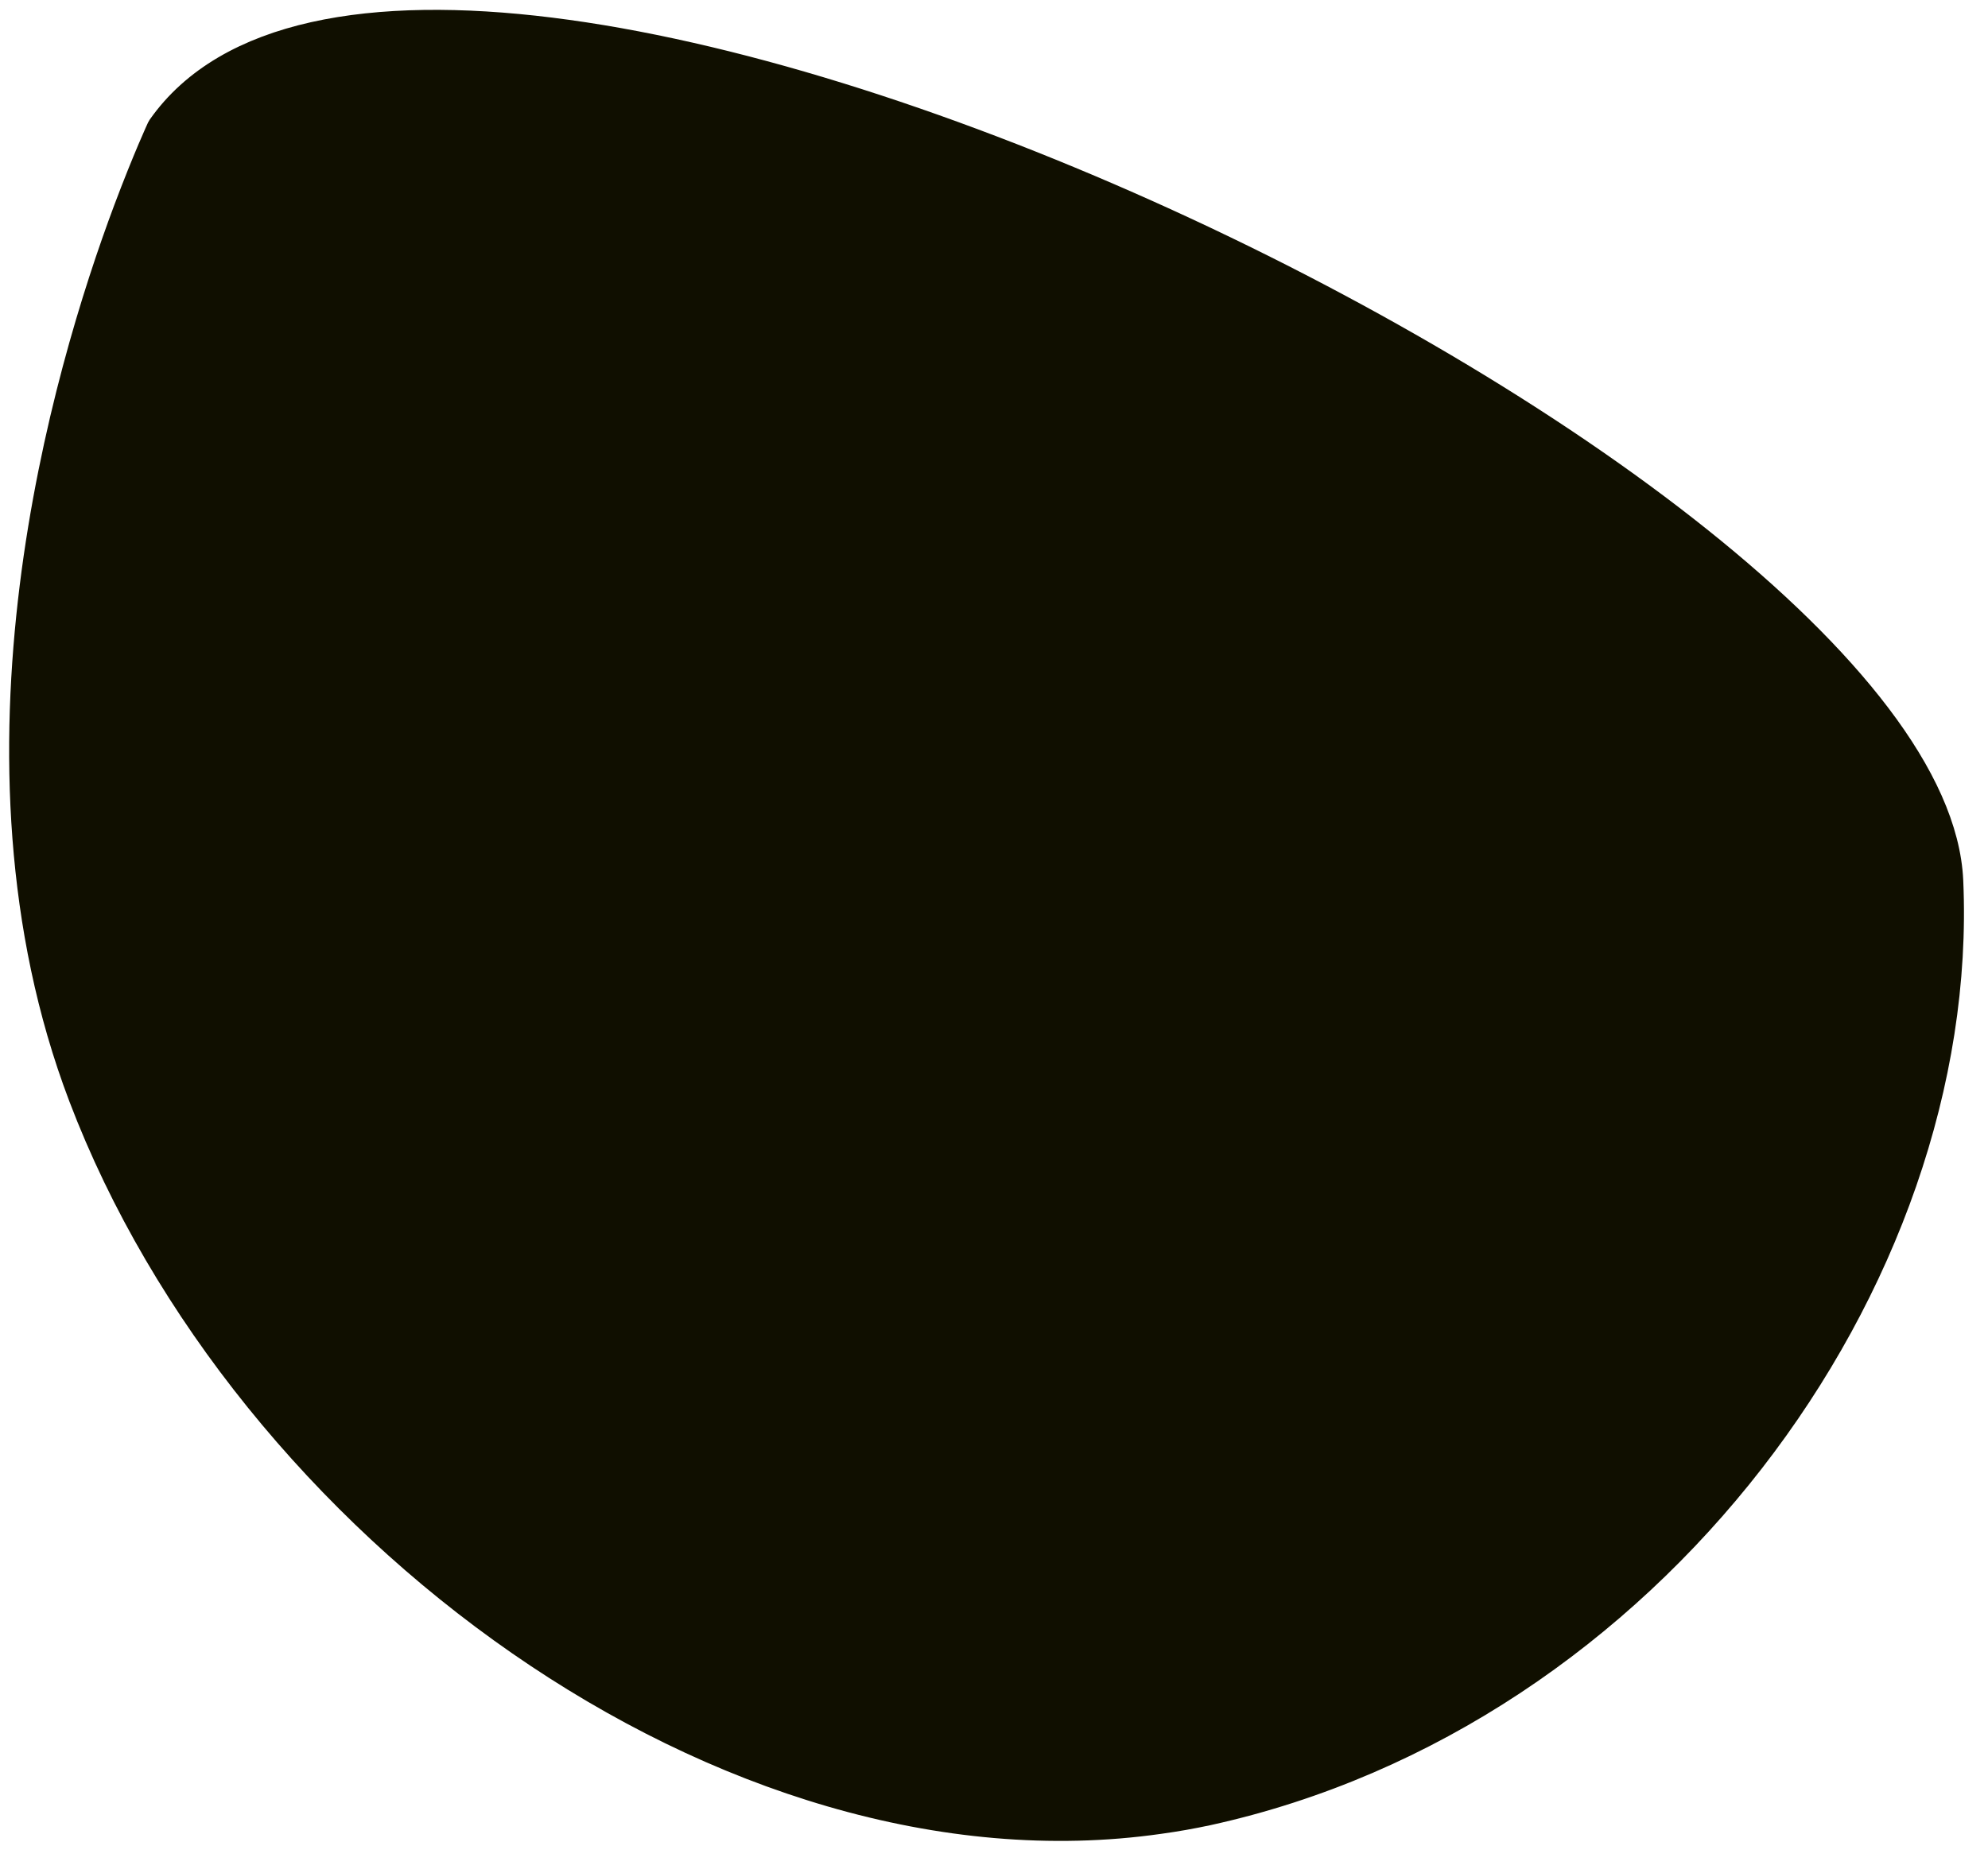 <svg width="52" height="49" viewBox="0 0 52 49" fill="none" xmlns="http://www.w3.org/2000/svg">
<path d="M31.563 47.263C31.148 47.352 30.733 47.426 30.302 47.485C19.093 49.087 6.519 39.79 2.279 28.632C-1.072 19.817 1.856 9.816 3.458 5.539C3.962 4.197 4.325 3.418 4.325 3.418C11.086 -6.219 50.394 12.648 50.853 23.057C51.313 33.466 43.047 44.742 31.563 47.263Z" fill="#100F00" stroke="#100F00" stroke-linecap="round" stroke-linejoin="round"/>
</svg>
